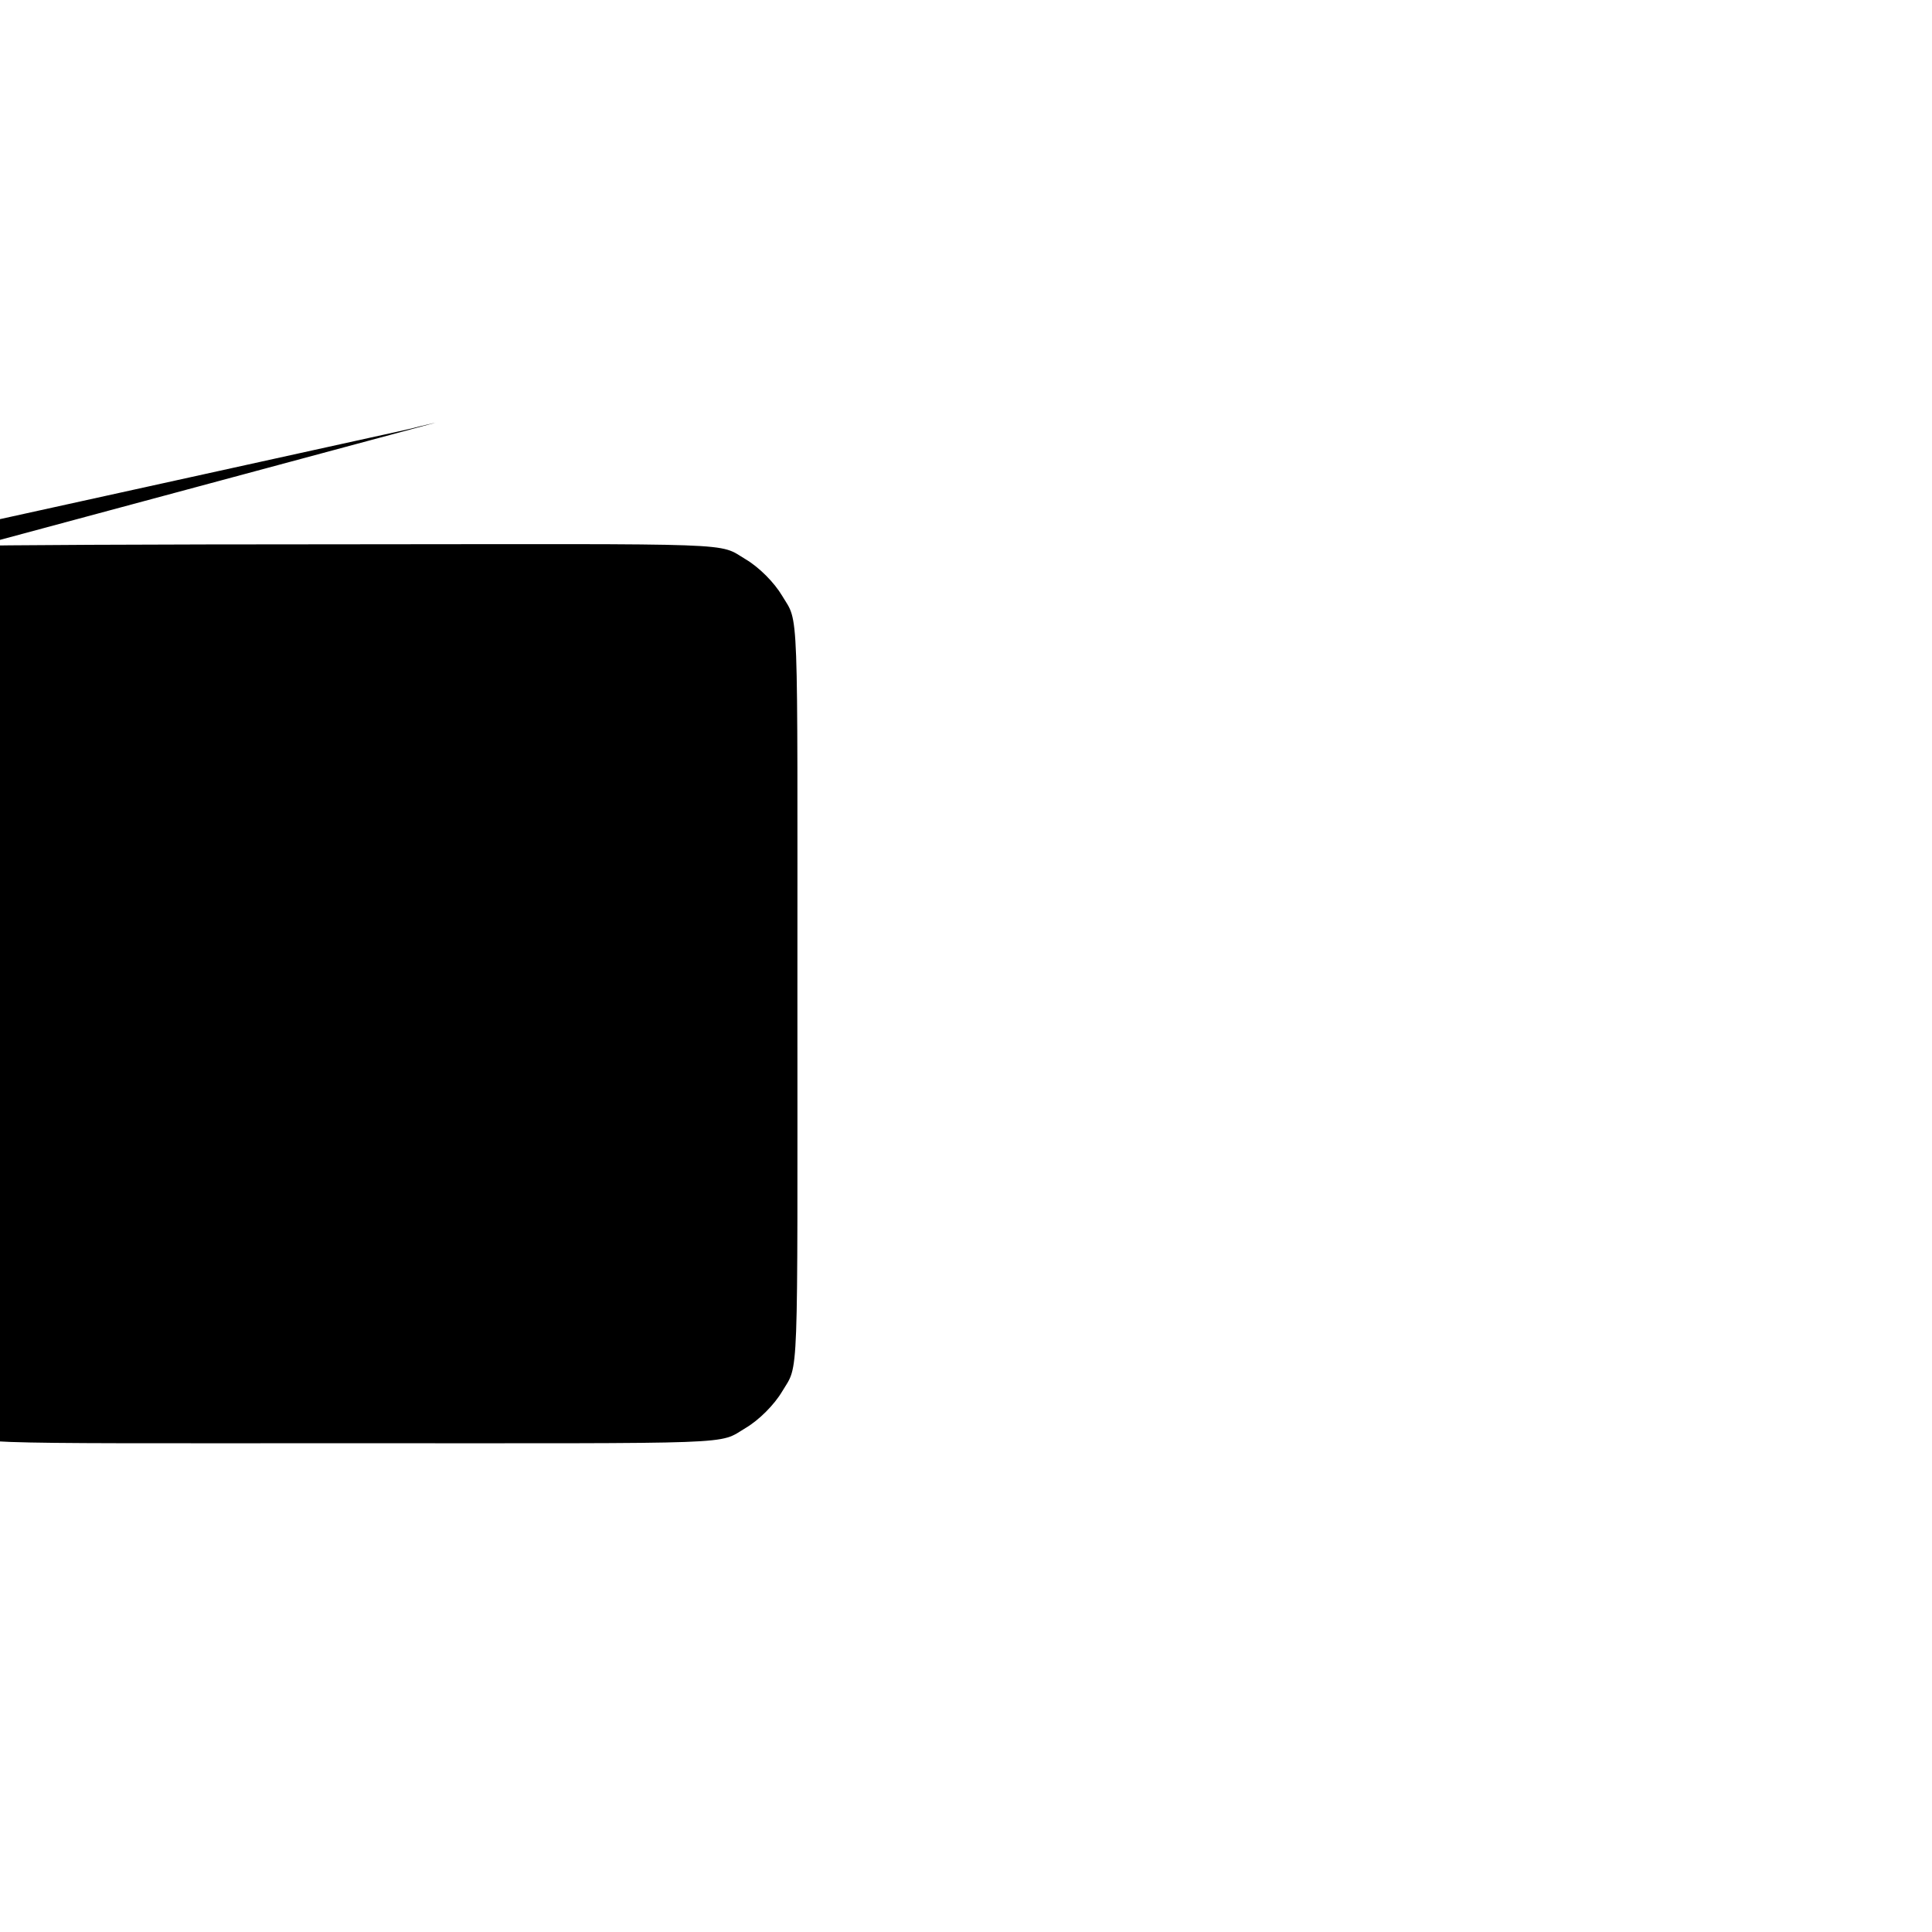 <svg version="1.0" xmlns="http://www.w3.org/2000/svg" width="700pt" height="700pt" viewBox="0 0 700 700" preserveAspectRatio="xMidYMid meet">
<g transform="translate(0,700) scale(0.1,-0.1)" fill="#000000" stroke="none">
<path d="M1580 5469 c-19 -4 -46 -11 -60 -14 -14 -4 -32 -8 -40 -10 -8 -2 -26 -6 -40 -9 -14 -3 -36 -8 -50 -11 -14 -3 -36 -8 -50 -11 -14 -3 -36 -8 -50 -11 -14 -3 -36 -8 -50 -11 -14 -3 -36 -8 -50 -11 -14 -3 -36 -8 -50 -11 -14 -3 -36 -8 -50 -11 -14 -3 -36 -8 -50 -11 -14 -3 -36 -8 -50 -11 -14 -3 -36 -8 -50 -11 -14 -3 -36 -8 -50 -11 -14 -3 -36 -8 -50 -11 -14 -3 -36 -8 -50 -11 -14 -3 -36 -8 -50 -11 -14 -3 -36 -8 -50 -11 -14 -3 -36 -8 -50 -11 -14 -3 -36 -8 -50 -11 -14 -3 -36 -8 -50 -11 -14 -3 -36 -8 -50 -11 -14 -3 -36 -8 -50 -11 -14 -3 -36 -8 -50 -11 -14 -3 -36 -8 -50 -11 -14 -3 -36 -8 -50 -11 -14 -3 -36 -8 -50 -11 -14 -3 -36 -8 -50 -11 -14 -3 -36 -8 -50 -11 -14 -3 -36 -8 -50 -11 -14 -3 -36 -8 -50 -11 -14 -3 -36 -8 -50 -11 -93 -21 -170 -65 -232 -132 -63 -68 -106 -156 -118 -243 -3 -19 -7 -623 -9 -1342 -3 -1440 -6 -1339 55 -1441 29 -49 84 -104 133 -133 102 -61 1 -55 1441 -55 1440 0 1339 -6 1441 55 49 29 104 84 133 133 61 102 55 1 55 1441 0 1440 6 1339 -55 1441 -29 49 -84 104 -133 133 -102 61 -1 55 -1441 54 -720 0 -1323 -3 -1342 -6z"/>
</g>
</svg>